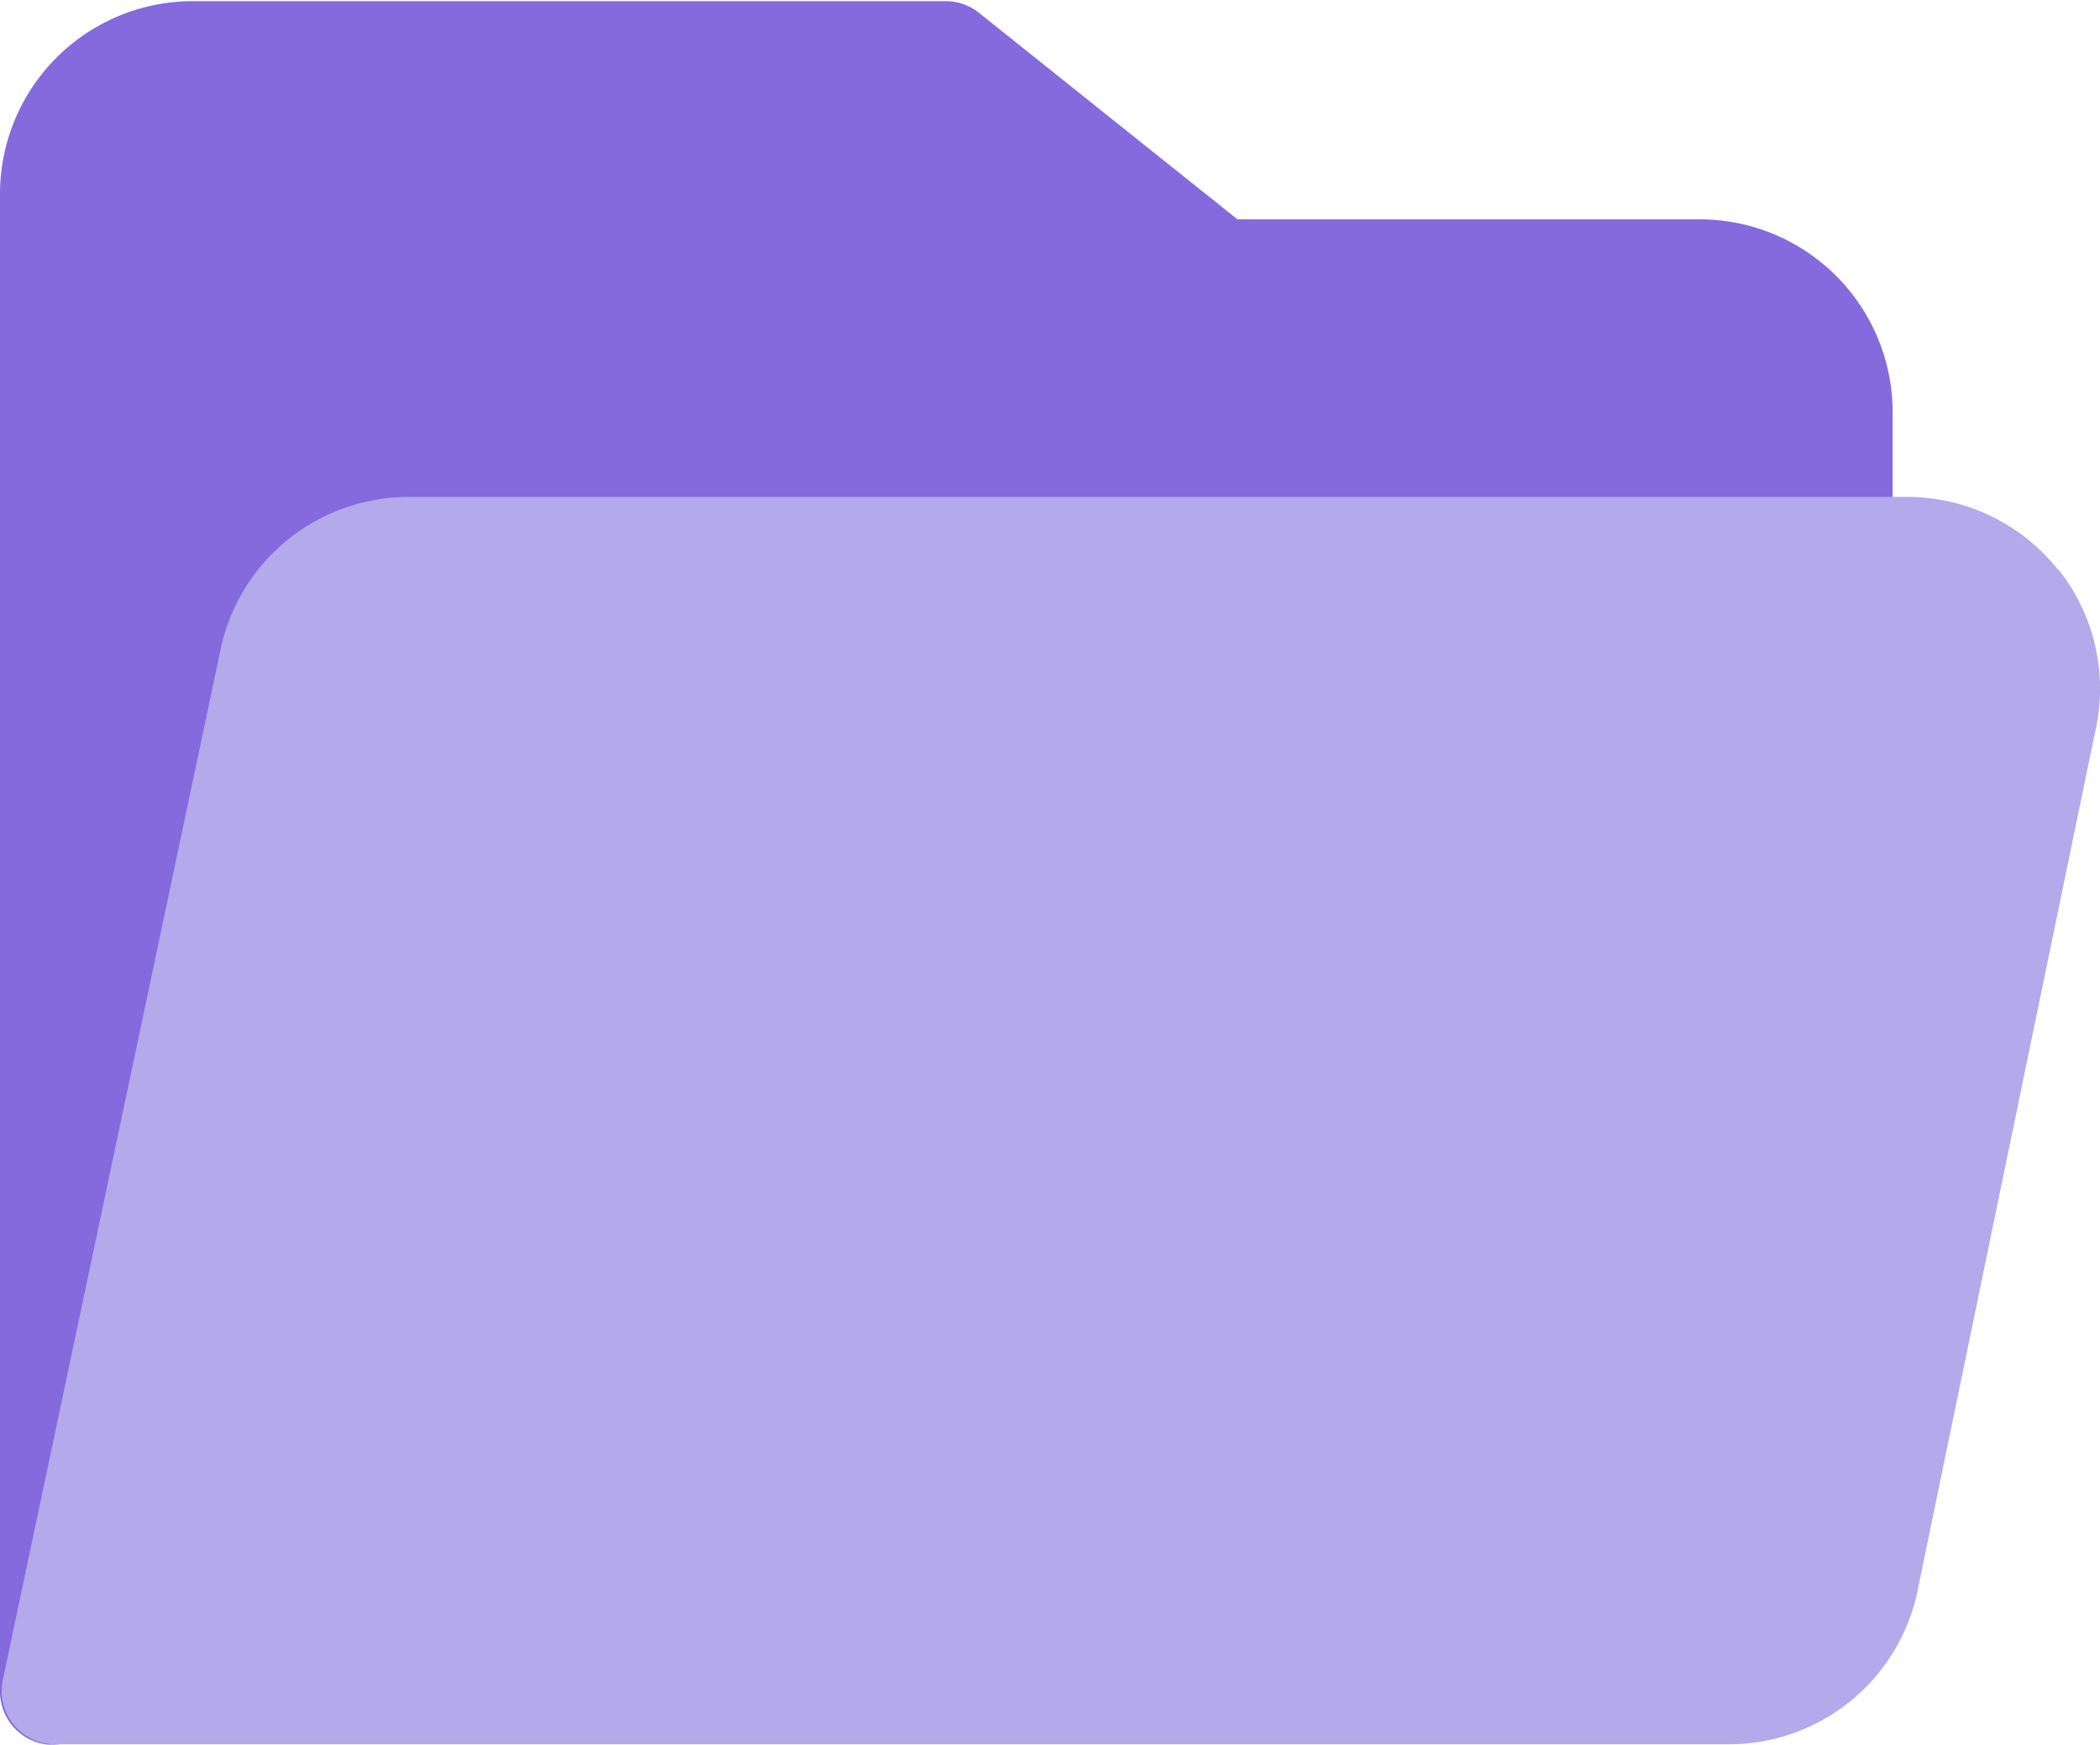 <svg xmlns="http://www.w3.org/2000/svg" width="18.289" height="15.194" viewBox="0 0 18.289 15.194">
  <g id="Layer_26" data-name="Layer 26" transform="translate(-2.5 -7.49)">
    <path id="Path_594" data-name="Path 594" d="M17.306,9.4H13.277l-2.253-1.8a.462.462,0,0,0-.288-.1H4.18A1.68,1.68,0,0,0,2.5,9.17V22.216a.465.465,0,0,0,.415.465h.05a.468.468,0,0,0,.456-.369l1.9-8.988a.741.741,0,0,1,.744-.576H18.518a.465.465,0,0,0,.465-.465V11.076A1.68,1.68,0,0,0,17.306,9.4Z" fill="#846adc"/>
    <path id="Path_595" data-name="Path 595" d="M20.451,22.085a1.677,1.677,0,0,0-1.317-.635H6.091a1.674,1.674,0,0,0-1.637,1.3l-1.9,8.988a.465.465,0,0,0,.44.573H17.584a1.677,1.677,0,0,0,1.637-1.308l1.55-7.495a1.671,1.671,0,0,0-.319-1.429Z" transform="translate(-0.027 -9.633)" fill="#b3a9eb"/>
  </g>
</svg>
